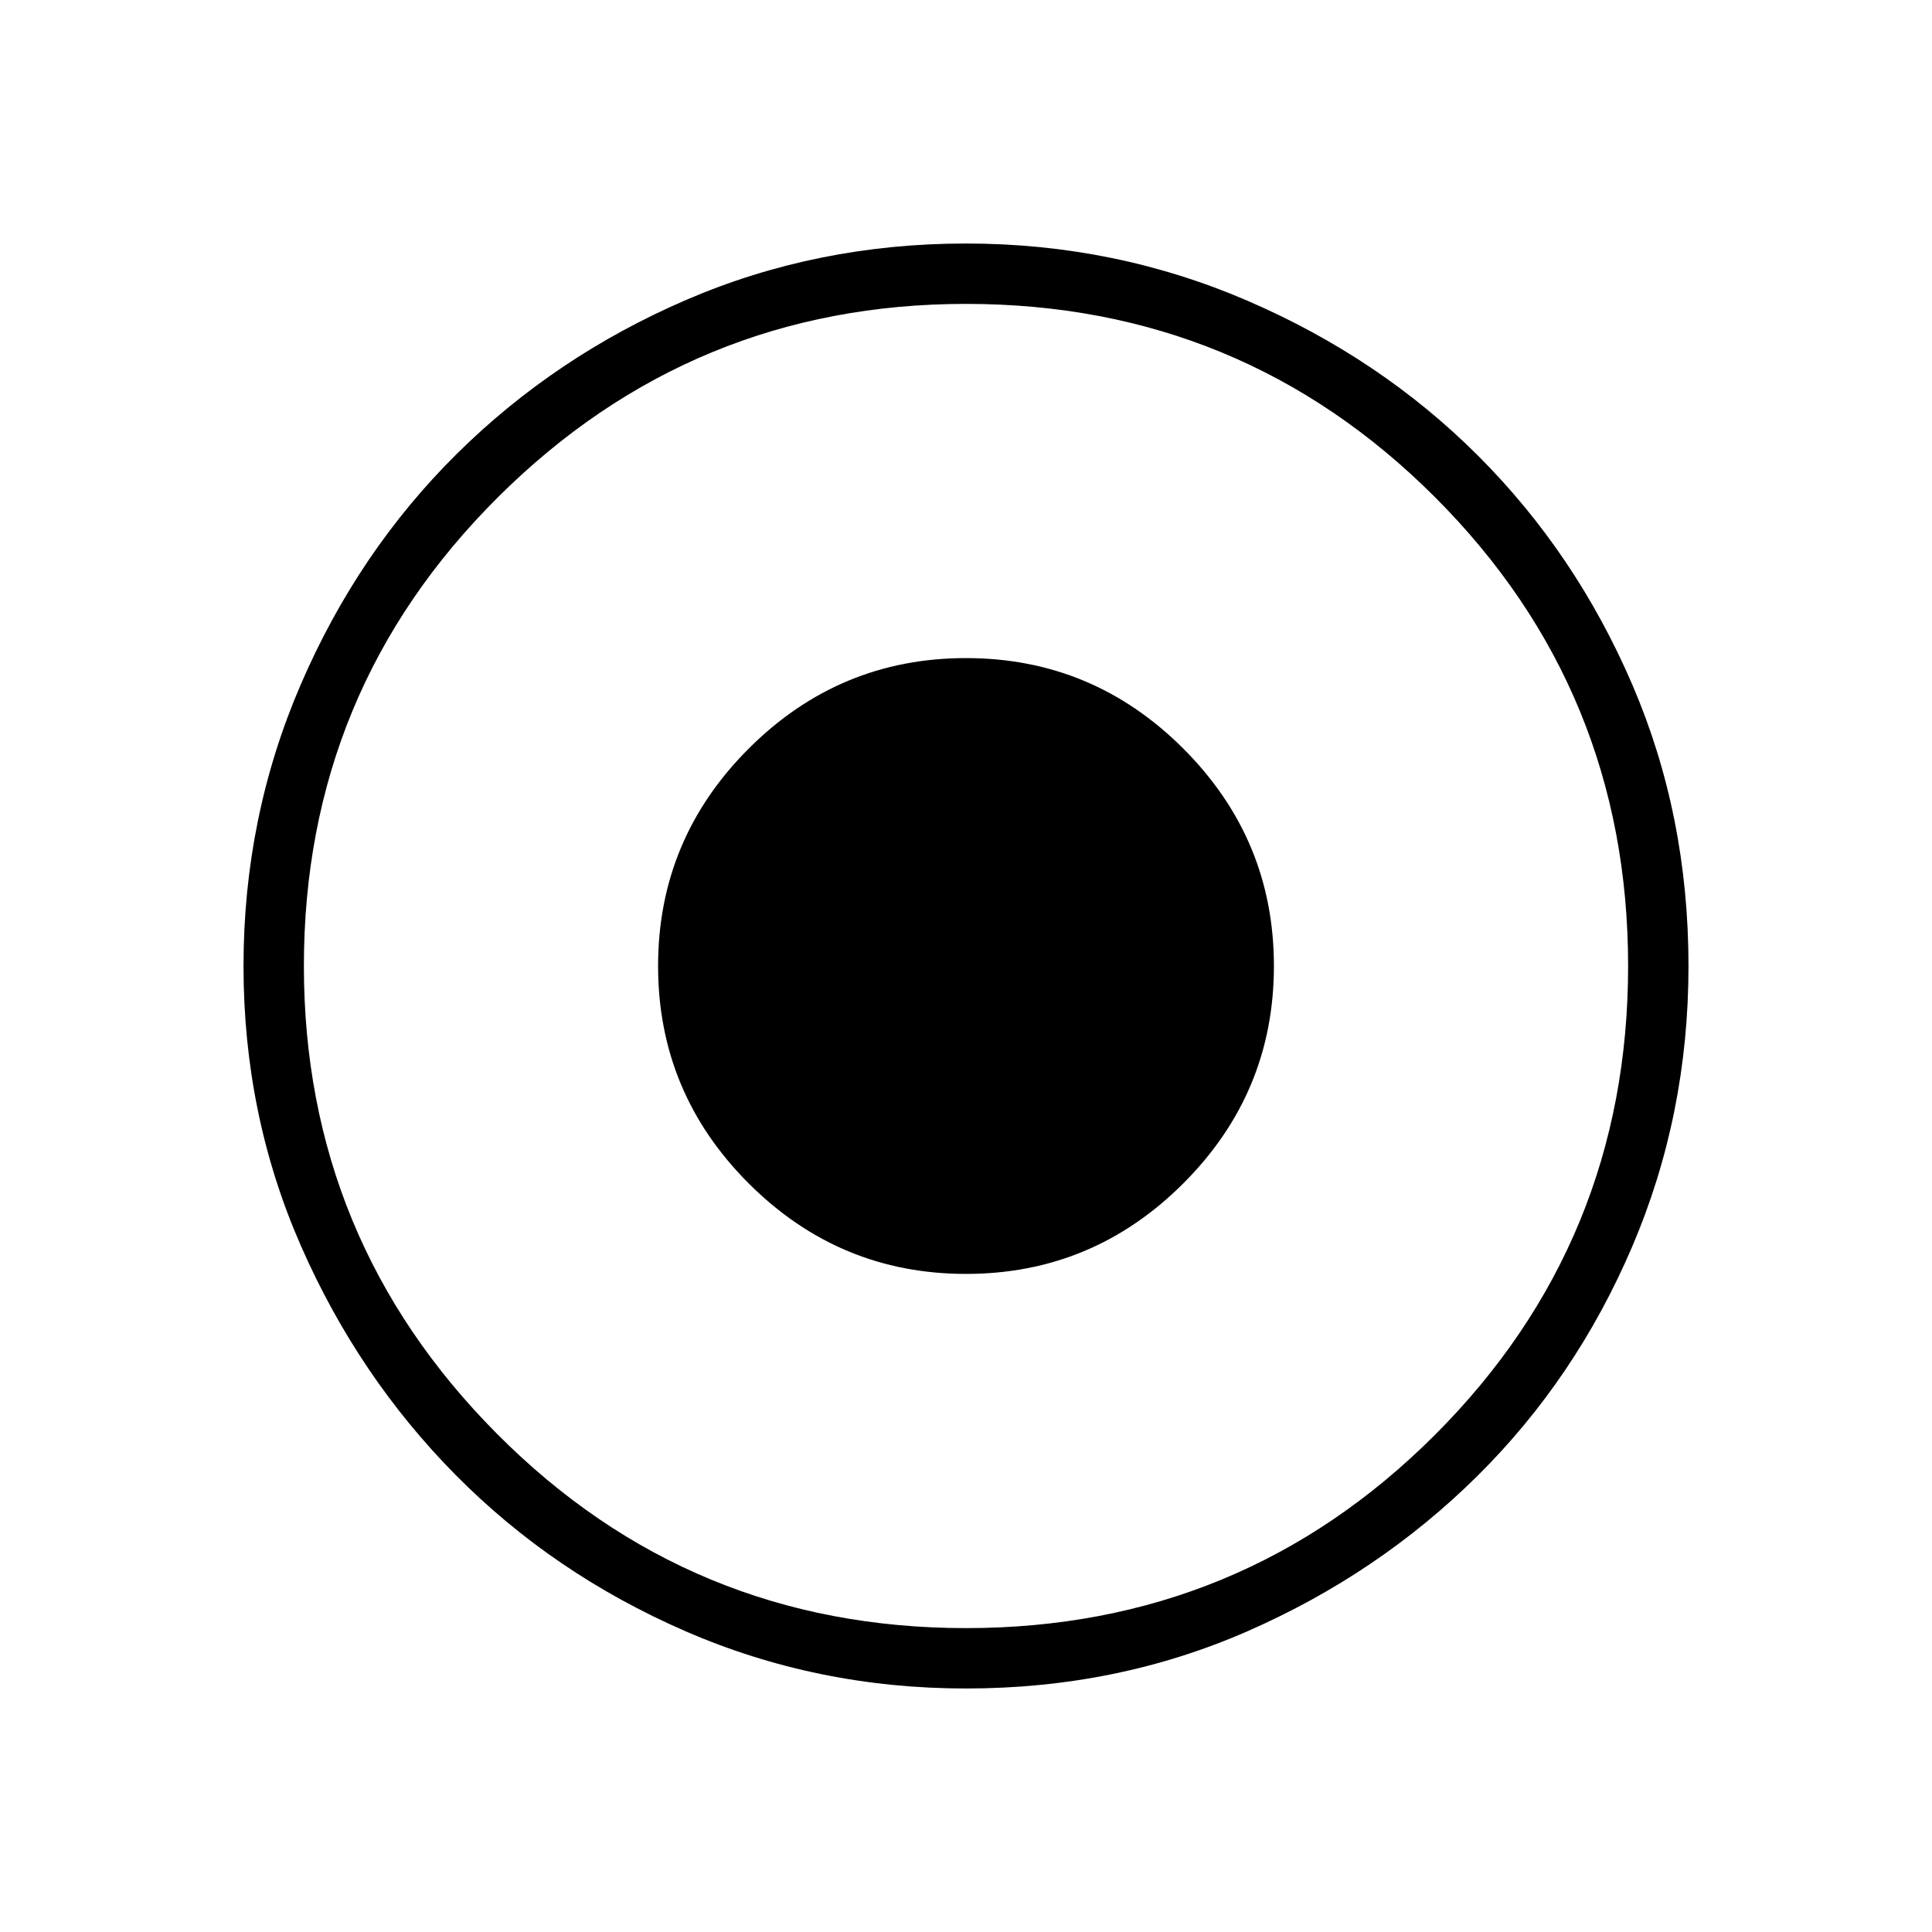 <svg xmlns="http://www.w3.org/2000/svg" height="48" width="48"><path d="M24 31.65q3.15 0 5.4-2.25 2.25-2.25 2.25-5.4 0-3.15-2.25-5.4-2.25-2.25-5.4-2.25-3.15 0-5.4 2.25-2.25 2.25-2.25 5.4 0 3.15 2.25 5.4 2.25 2.25 5.4 2.25Zm0 10.3q-3.7 0-6.975-1.425-3.275-1.425-5.7-3.875-2.425-2.45-3.85-5.7Q6.05 27.7 6.05 24t1.425-7q1.425-3.3 3.875-5.725t5.7-3.825q3.25-1.4 6.95-1.4t7 1.425q3.3 1.425 5.725 3.85T40.55 17q1.4 3.25 1.4 7 0 3.7-1.4 6.975-1.4 3.275-3.85 5.7-2.45 2.425-5.7 3.85-3.25 1.425-7 1.425Zm0-1.5q6.85 0 11.65-4.8 4.8-4.8 4.8-11.65 0-6.85-4.8-11.65-4.8-4.8-11.65-4.8-6.8 0-11.625 4.8T7.55 24q0 6.8 4.8 11.625T24 40.45ZM24 24Z"/></svg>